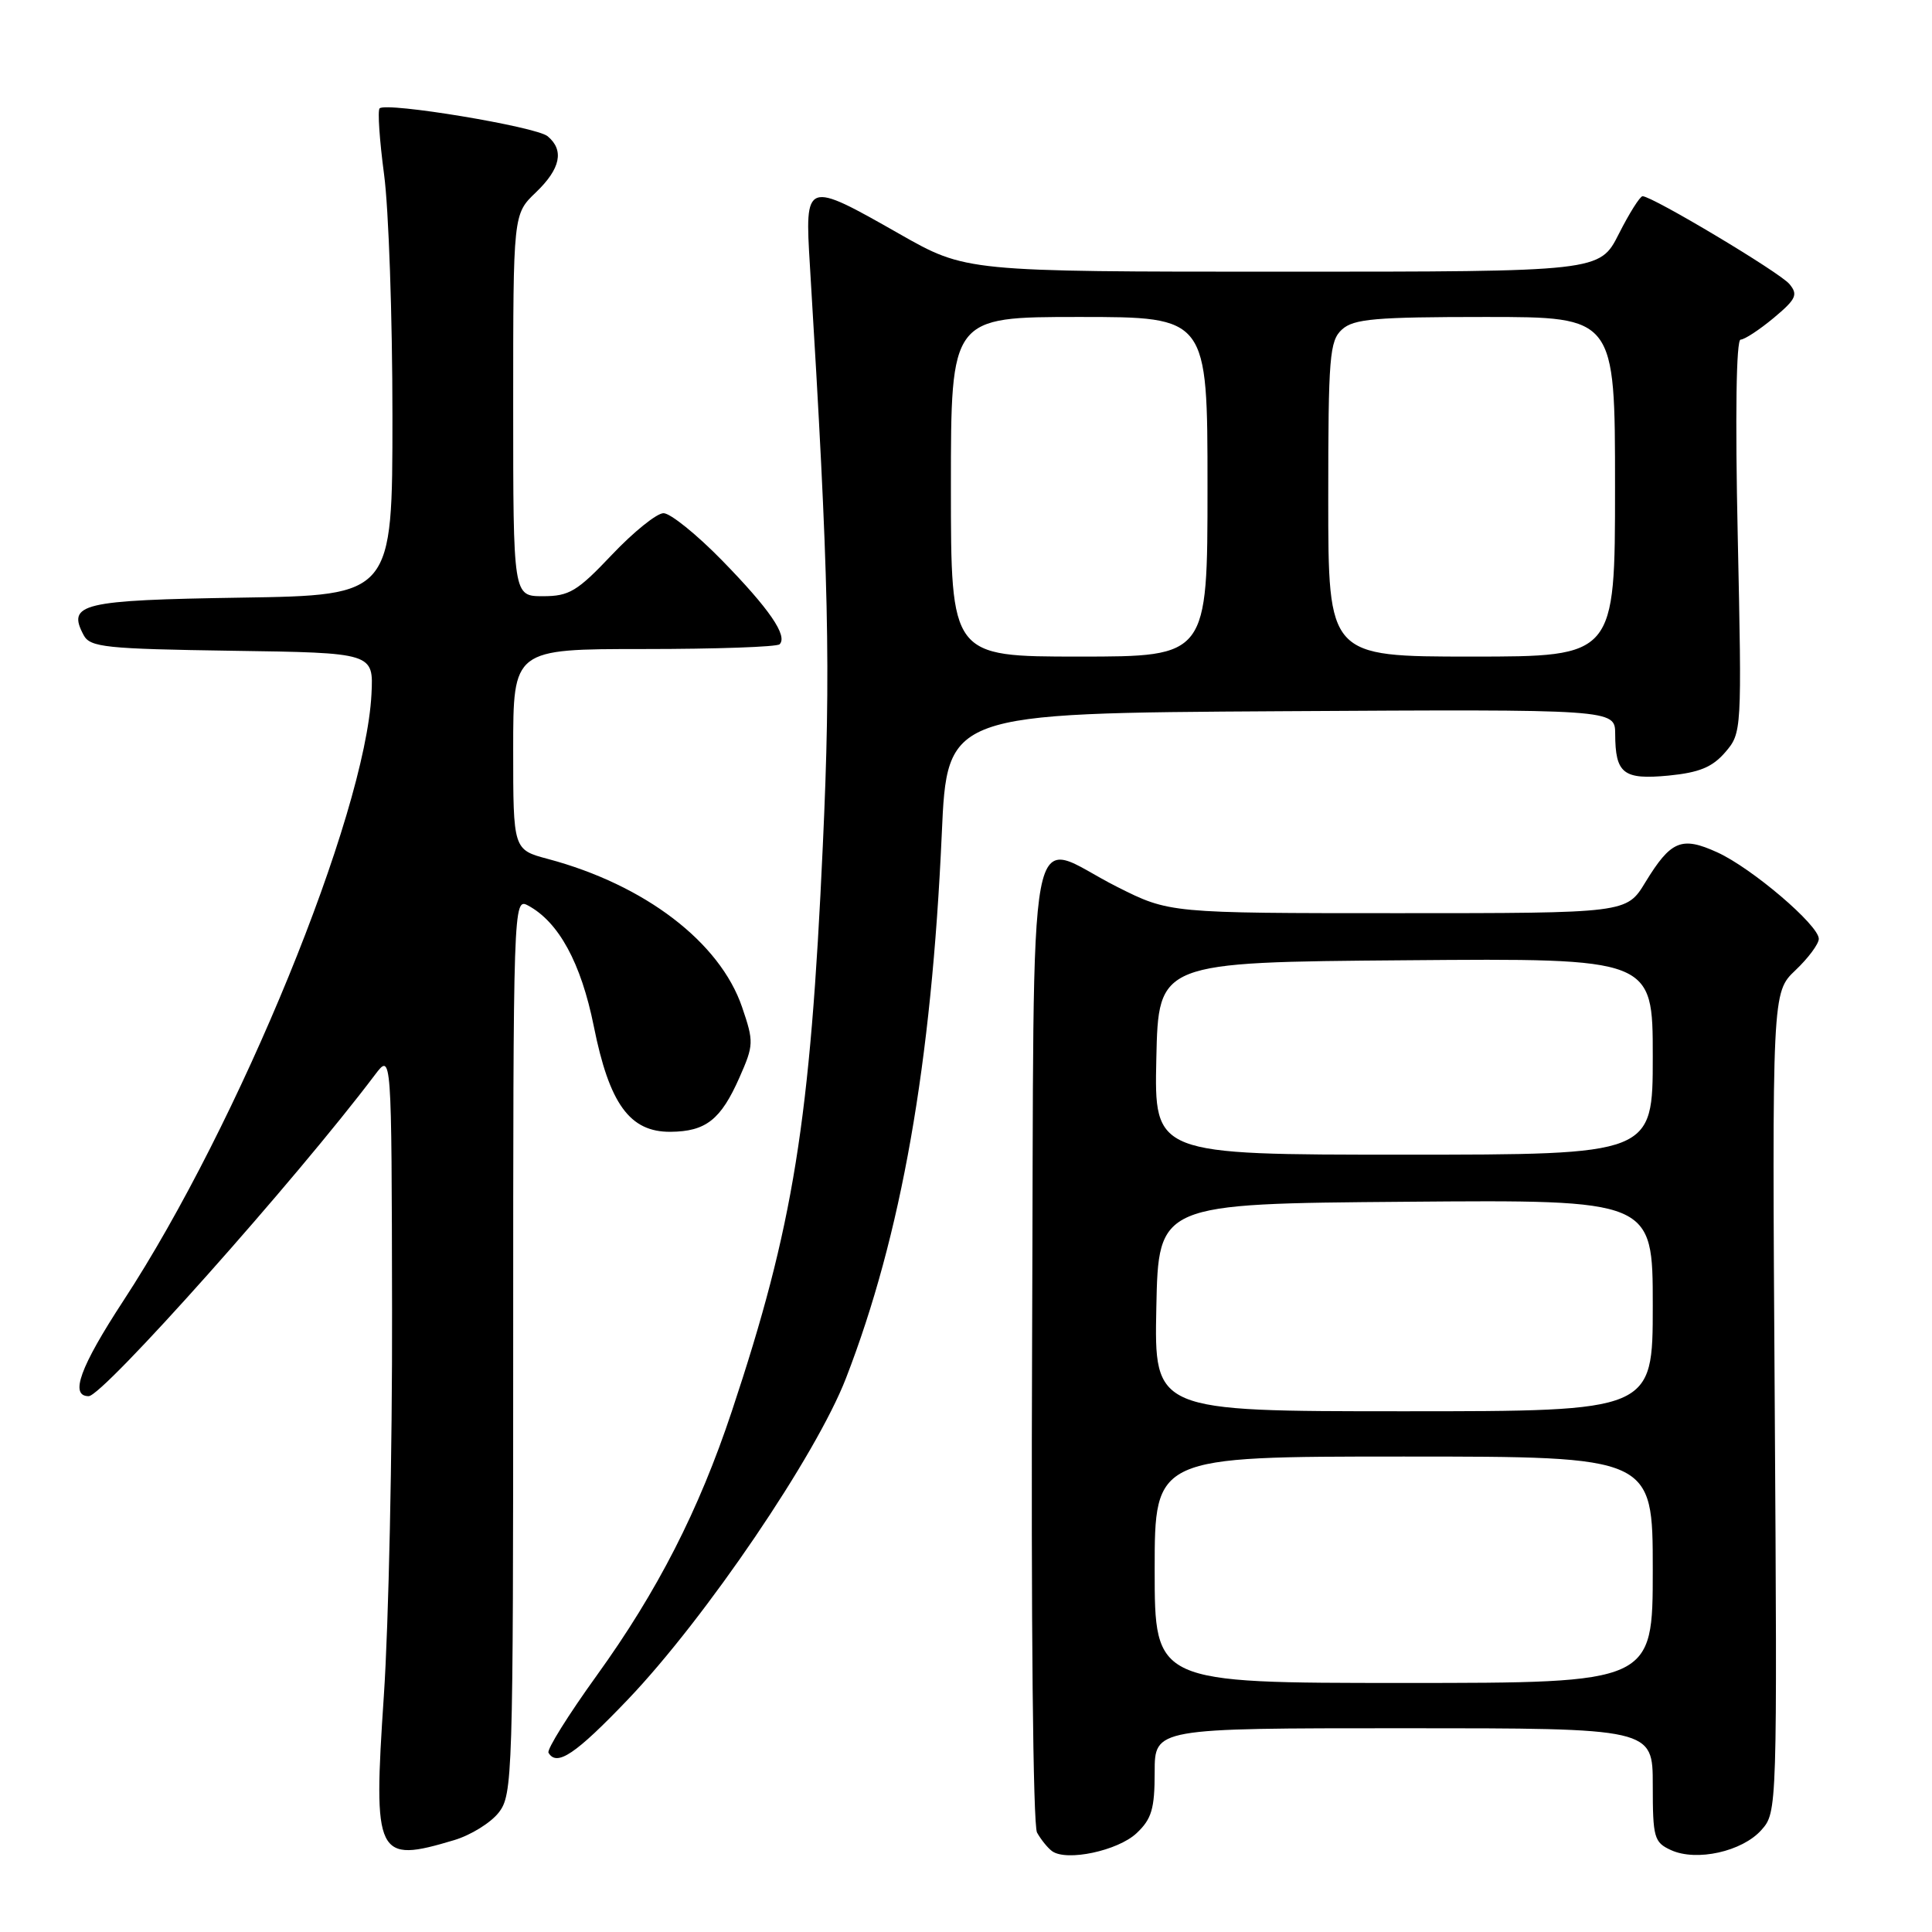 <?xml version="1.0" encoding="UTF-8" standalone="no"?>
<!DOCTYPE svg PUBLIC "-//W3C//DTD SVG 1.1//EN" "http://www.w3.org/Graphics/SVG/1.1/DTD/svg11.dtd" >
<svg xmlns="http://www.w3.org/2000/svg" xmlns:xlink="http://www.w3.org/1999/xlink" version="1.1" viewBox="0 0 256 256">
 <g >
 <path fill="currentColor"
d=" M 150.60 242.91 C 152.60 241.03 153.00 239.68 153.00 234.83 C 153.00 229.00 153.00 229.00 186.00 229.00 C 219.00 229.00 219.00 229.00 219.00 236.52 C 219.00 243.51 219.17 244.12 221.42 245.15 C 224.80 246.69 230.85 245.34 233.39 242.49 C 235.49 240.13 235.50 239.89 235.16 185.81 C 234.81 131.50 234.81 131.50 237.91 128.56 C 239.61 126.95 241.00 125.07 241.00 124.40 C 241.00 122.59 232.11 115.01 227.55 112.94 C 222.81 110.78 221.40 111.37 218.01 116.92 C 215.53 121.00 215.53 121.00 185.24 121.00 C 154.95 121.00 154.95 121.00 148.00 117.50 C 135.76 111.34 137.07 104.35 136.76 177.57 C 136.61 214.66 136.88 241.84 137.41 242.82 C 137.92 243.74 138.82 244.86 139.41 245.29 C 141.33 246.68 148.12 245.24 150.60 242.91 Z  M 60.20 243.82 C 62.37 243.17 65.01 241.54 66.07 240.19 C 67.93 237.82 68.00 235.52 68.00 178.33 C 68.00 119.65 68.02 118.94 69.96 119.98 C 74.03 122.16 76.99 127.59 78.68 135.98 C 80.74 146.28 83.45 150.01 88.84 149.97 C 93.53 149.93 95.51 148.37 97.98 142.78 C 99.88 138.48 99.90 138.05 98.33 133.45 C 95.40 124.85 85.46 117.25 72.62 113.82 C 68.00 112.59 68.00 112.59 68.00 99.29 C 68.00 86.00 68.00 86.00 85.33 86.00 C 94.87 86.00 102.95 85.72 103.30 85.37 C 104.41 84.26 101.94 80.67 95.67 74.25 C 92.31 70.81 88.82 68.00 87.92 68.00 C 87.03 68.00 83.95 70.48 81.09 73.50 C 76.49 78.36 75.43 79.00 71.94 79.00 C 68.00 79.00 68.00 79.00 68.00 53.69 C 68.00 28.37 68.00 28.37 71.00 25.50 C 74.28 22.36 74.79 19.90 72.56 18.05 C 71.03 16.78 51.18 13.49 50.30 14.36 C 50.02 14.65 50.29 18.58 50.89 23.10 C 51.50 27.62 52.00 42.02 52.00 55.10 C 52.00 78.88 52.00 78.88 31.96 79.19 C 10.77 79.52 8.85 79.98 11.09 84.17 C 11.95 85.77 14.00 85.98 30.77 86.23 C 49.50 86.50 49.50 86.50 49.22 92.00 C 48.39 108.09 31.70 148.89 16.34 172.37 C 10.61 181.14 9.20 185.00 11.75 185.00 C 13.64 185.00 39.27 156.24 49.69 142.41 C 51.89 139.50 51.89 139.50 51.95 173.50 C 51.99 192.20 51.50 215.25 50.86 224.72 C 49.43 246.08 49.84 246.93 60.20 243.82 Z  M 83.22 225.17 C 93.48 214.42 108.16 192.81 112.10 182.61 C 119.43 163.69 123.43 140.95 124.79 110.50 C 125.50 94.50 125.50 94.50 169.75 94.24 C 214.00 93.98 214.00 93.98 214.02 97.24 C 214.04 102.52 215.09 103.34 221.09 102.77 C 225.16 102.37 226.89 101.66 228.60 99.68 C 230.80 97.12 230.81 96.90 230.26 71.05 C 229.91 55.07 230.06 45.00 230.64 45.00 C 231.15 45.00 233.12 43.71 235.02 42.13 C 238.00 39.64 238.28 39.04 237.11 37.64 C 235.84 36.10 218.94 26.00 217.65 26.00 C 217.31 26.00 215.89 28.25 214.50 31.00 C 211.97 36.00 211.97 36.00 169.98 36.00 C 127.98 36.00 127.98 36.00 119.19 31.00 C 106.69 23.89 106.63 23.92 107.32 35.25 C 109.84 76.50 110.11 88.49 109.03 112.00 C 107.36 148.67 105.14 162.45 96.97 187.00 C 92.60 200.13 87.13 210.83 79.08 222.00 C 75.31 227.23 72.43 231.84 72.68 232.25 C 73.78 234.12 76.26 232.45 83.22 225.17 Z  M 153.00 208.00 C 153.00 193.00 153.00 193.00 186.00 193.00 C 219.00 193.00 219.00 193.00 219.00 208.00 C 219.00 223.00 219.00 223.00 186.00 223.00 C 153.00 223.00 153.00 223.00 153.00 208.00 Z  M 153.22 173.25 C 153.50 159.50 153.50 159.50 186.25 159.24 C 219.00 158.97 219.00 158.97 219.00 172.99 C 219.00 187.00 219.00 187.00 185.97 187.00 C 152.94 187.00 152.94 187.00 153.22 173.25 Z  M 153.22 140.25 C 153.50 127.50 153.50 127.50 186.25 127.24 C 219.00 126.97 219.00 126.97 219.00 139.99 C 219.00 153.00 219.00 153.00 185.97 153.00 C 152.94 153.00 152.94 153.00 153.22 140.25 Z  M 126.00 64.50 C 126.00 42.00 126.00 42.00 143.00 42.00 C 160.00 42.00 160.00 42.00 160.00 64.50 C 160.00 87.00 160.00 87.00 143.00 87.00 C 126.00 87.00 126.00 87.00 126.00 64.50 Z  M 176.00 66.15 C 176.00 47.23 176.17 45.16 177.83 43.65 C 179.38 42.25 182.25 42.00 196.83 42.00 C 214.00 42.00 214.00 42.00 214.00 64.50 C 214.00 87.00 214.00 87.00 195.00 87.00 C 176.00 87.00 176.00 87.00 176.00 66.15 Z "/>
</g>
</svg>